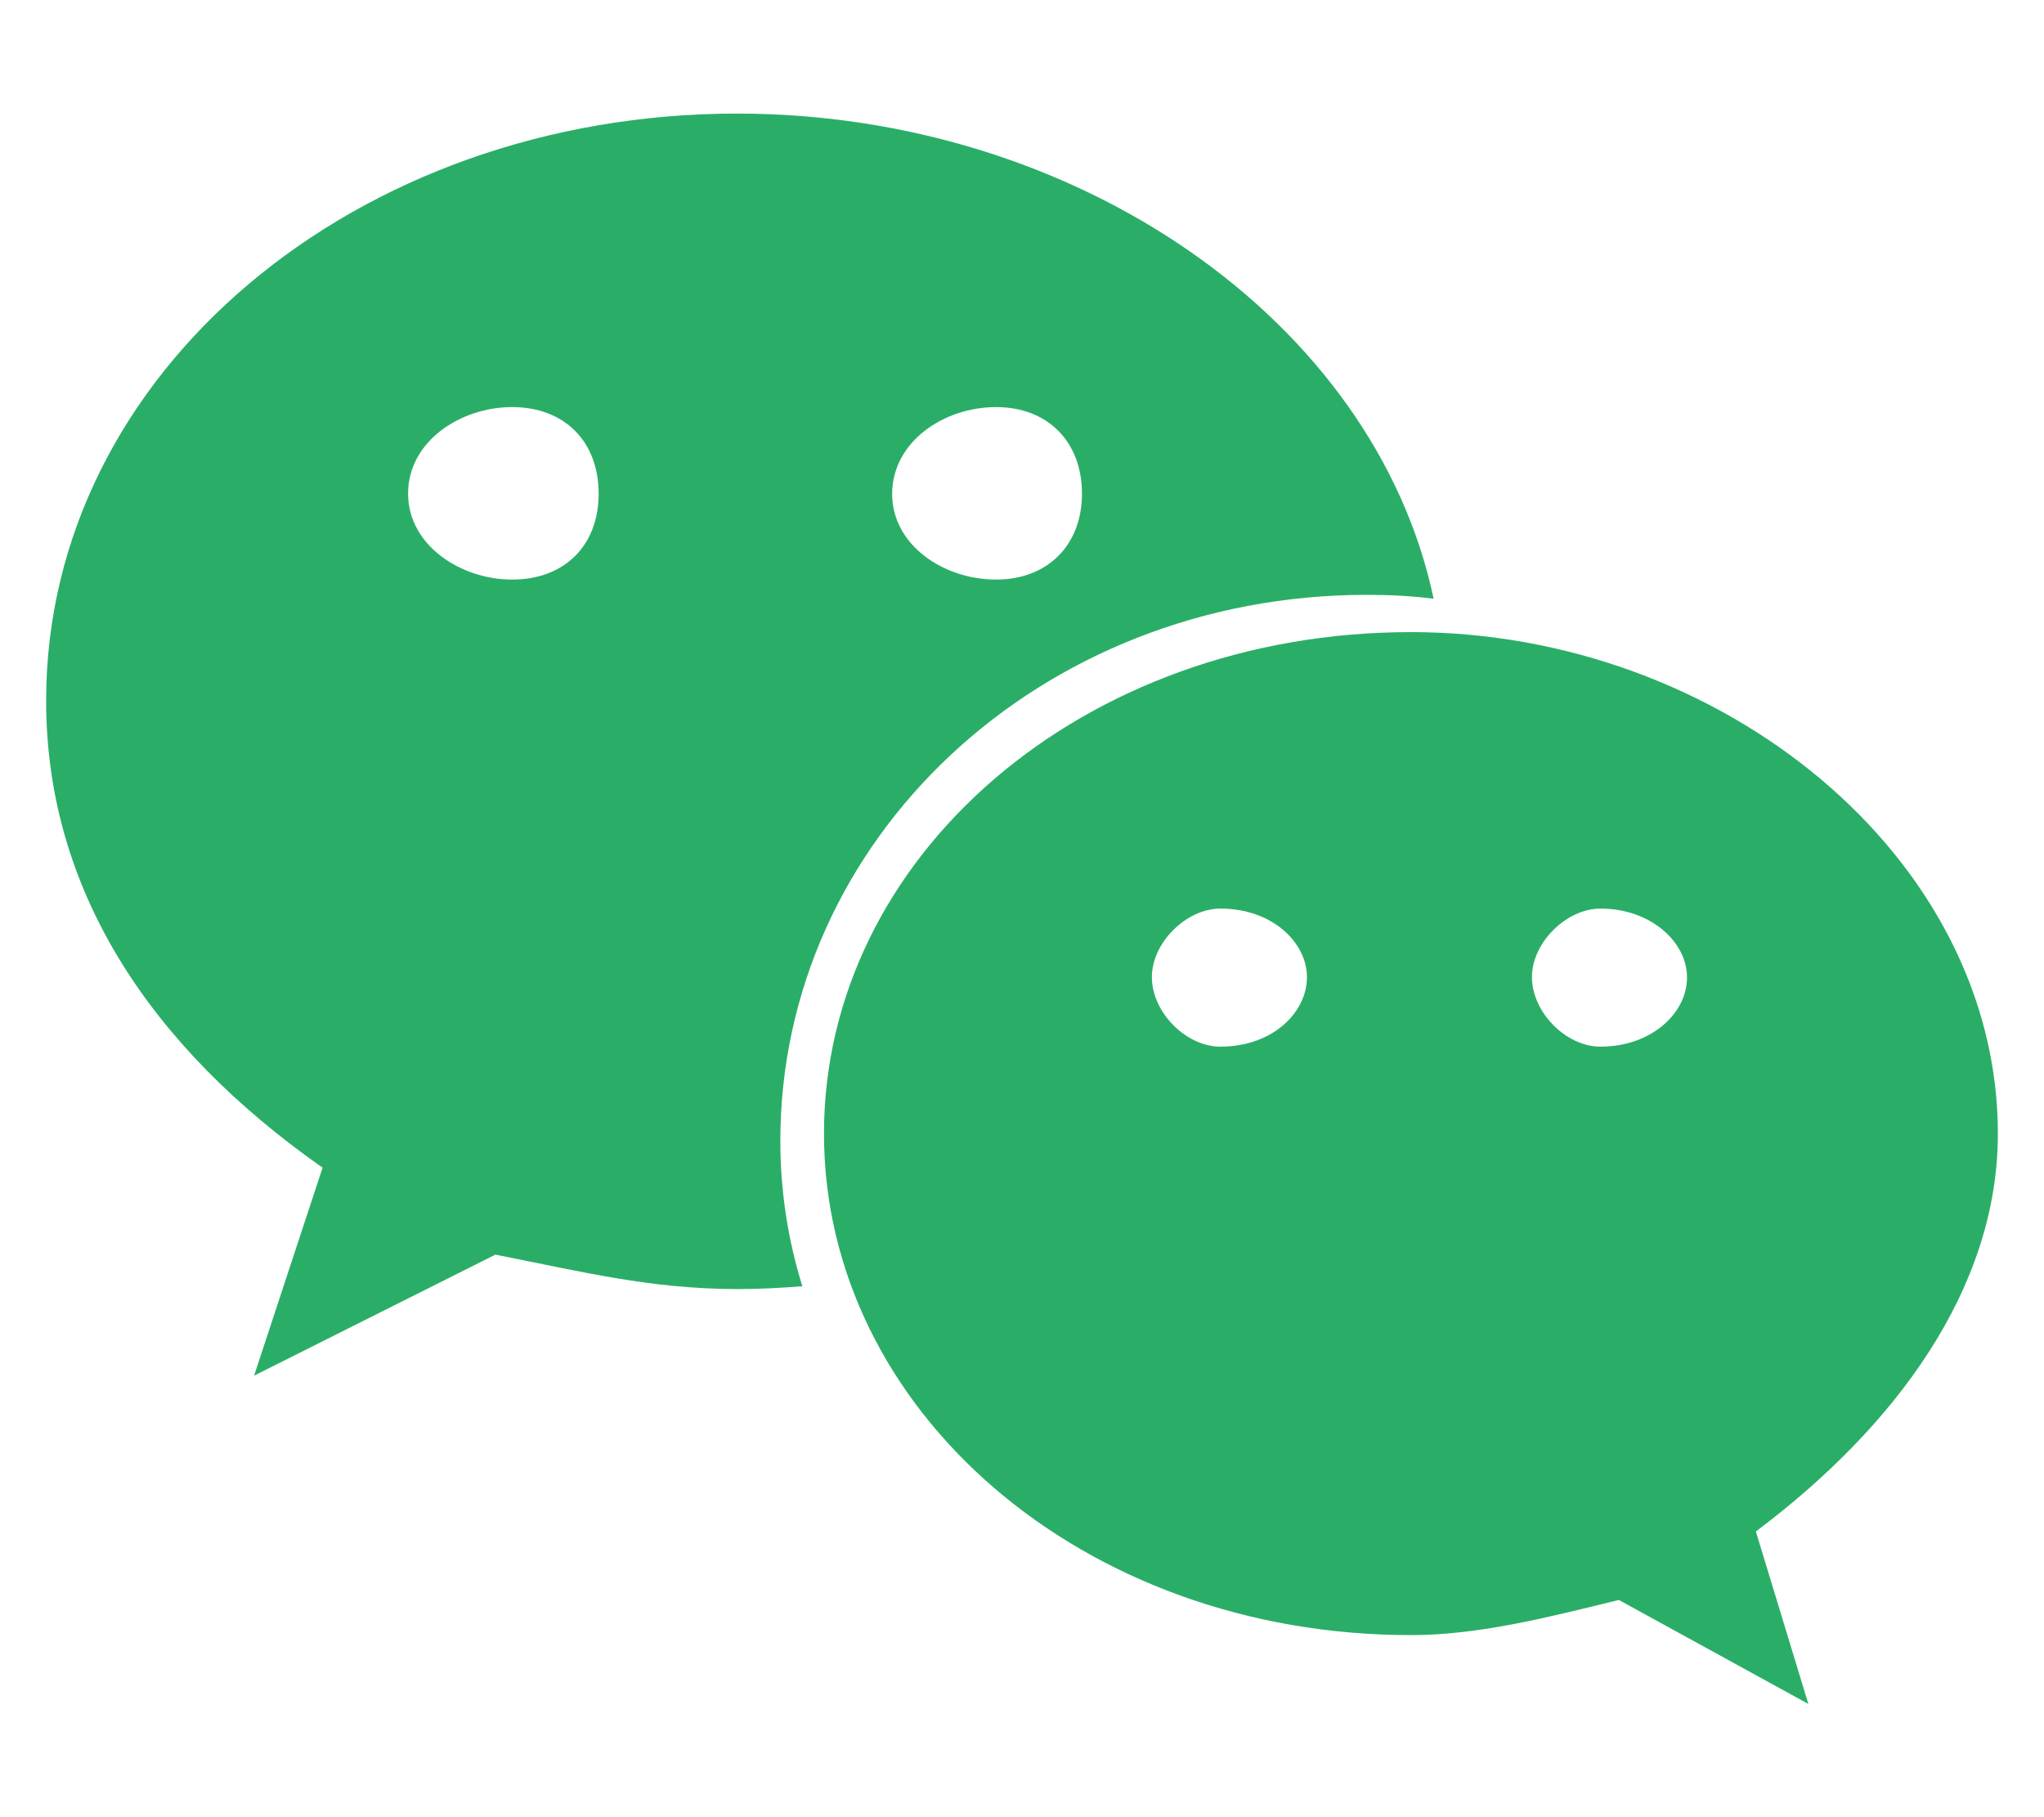 <?xml version="1.0" encoding="utf-8"?>
<!-- Generator: Adobe Illustrator 26.0.0, SVG Export Plug-In . SVG Version: 6.00 Build 0)  -->
<svg version="1.1" id="图层_1" focusable="false" xmlns="http://www.w3.org/2000/svg" xmlns:xlink="http://www.w3.org/1999/xlink"
	 x="0px" y="0px" viewBox="0 0 576 512" style="enable-background:new 0 0 576 512;" xml:space="preserve">
<style type="text/css">
	.st0{fill:#2AAE67;}
</style>
<path class="st0" d="M385.2,167.6c6.4,0,12.6,0.3,18.8,1.1C387.4,90.3,303.3,32,207.7,32C100.5,32,13,104.8,13,197.4
	c0,53.4,29.3,97.5,77.9,131.6l-19.3,58.6l68-34.1c24.4,4.8,43.8,9.7,68.2,9.7c6.2,0,12.1-0.3,18.3-0.8c-4-12.9-6.2-26.6-6.2-40.8
	C219.8,236.7,292.8,167.6,385.2,167.6L385.2,167.6z M280.7,114.7c14.5,0,24.2,9.7,24.2,24.4c0,14.5-9.7,24.2-24.2,24.2
	c-14.8,0-29.3-9.7-29.3-24.2C251.5,124.4,266,114.7,280.7,114.7z M144.3,163.3c-14.5,0-29.3-9.7-29.3-24.2
	c0-14.8,14.8-24.4,29.3-24.4c14.8,0,24.4,9.7,24.4,24.4C168.7,153.7,159.1,163.3,144.3,163.3z M563,319.4
	c0-77.9-77.9-141.3-165.4-141.3c-92.7,0-165.4,63.4-165.4,141.3S305,460.7,397.6,460.7c19.3,0,38.9-5.1,58.6-9.9l53.4,29.3
	l-14.8-48.6C534,402.1,563,363.2,563,319.4z M343.9,294.9c-9.7,0-19.3-9.7-19.3-19.6c0-9.7,9.7-19.3,19.3-19.3
	c14.8,0,24.4,9.7,24.4,19.3C368.3,285.3,358.6,294.9,343.9,294.9z M451,294.9c-9.7,0-19.3-9.7-19.3-19.6c0-9.7,9.7-19.3,19.3-19.3
	c14.5,0,24.4,9.7,24.4,19.3C475.5,285.3,465.5,294.9,451,294.9z"/>
</svg>
